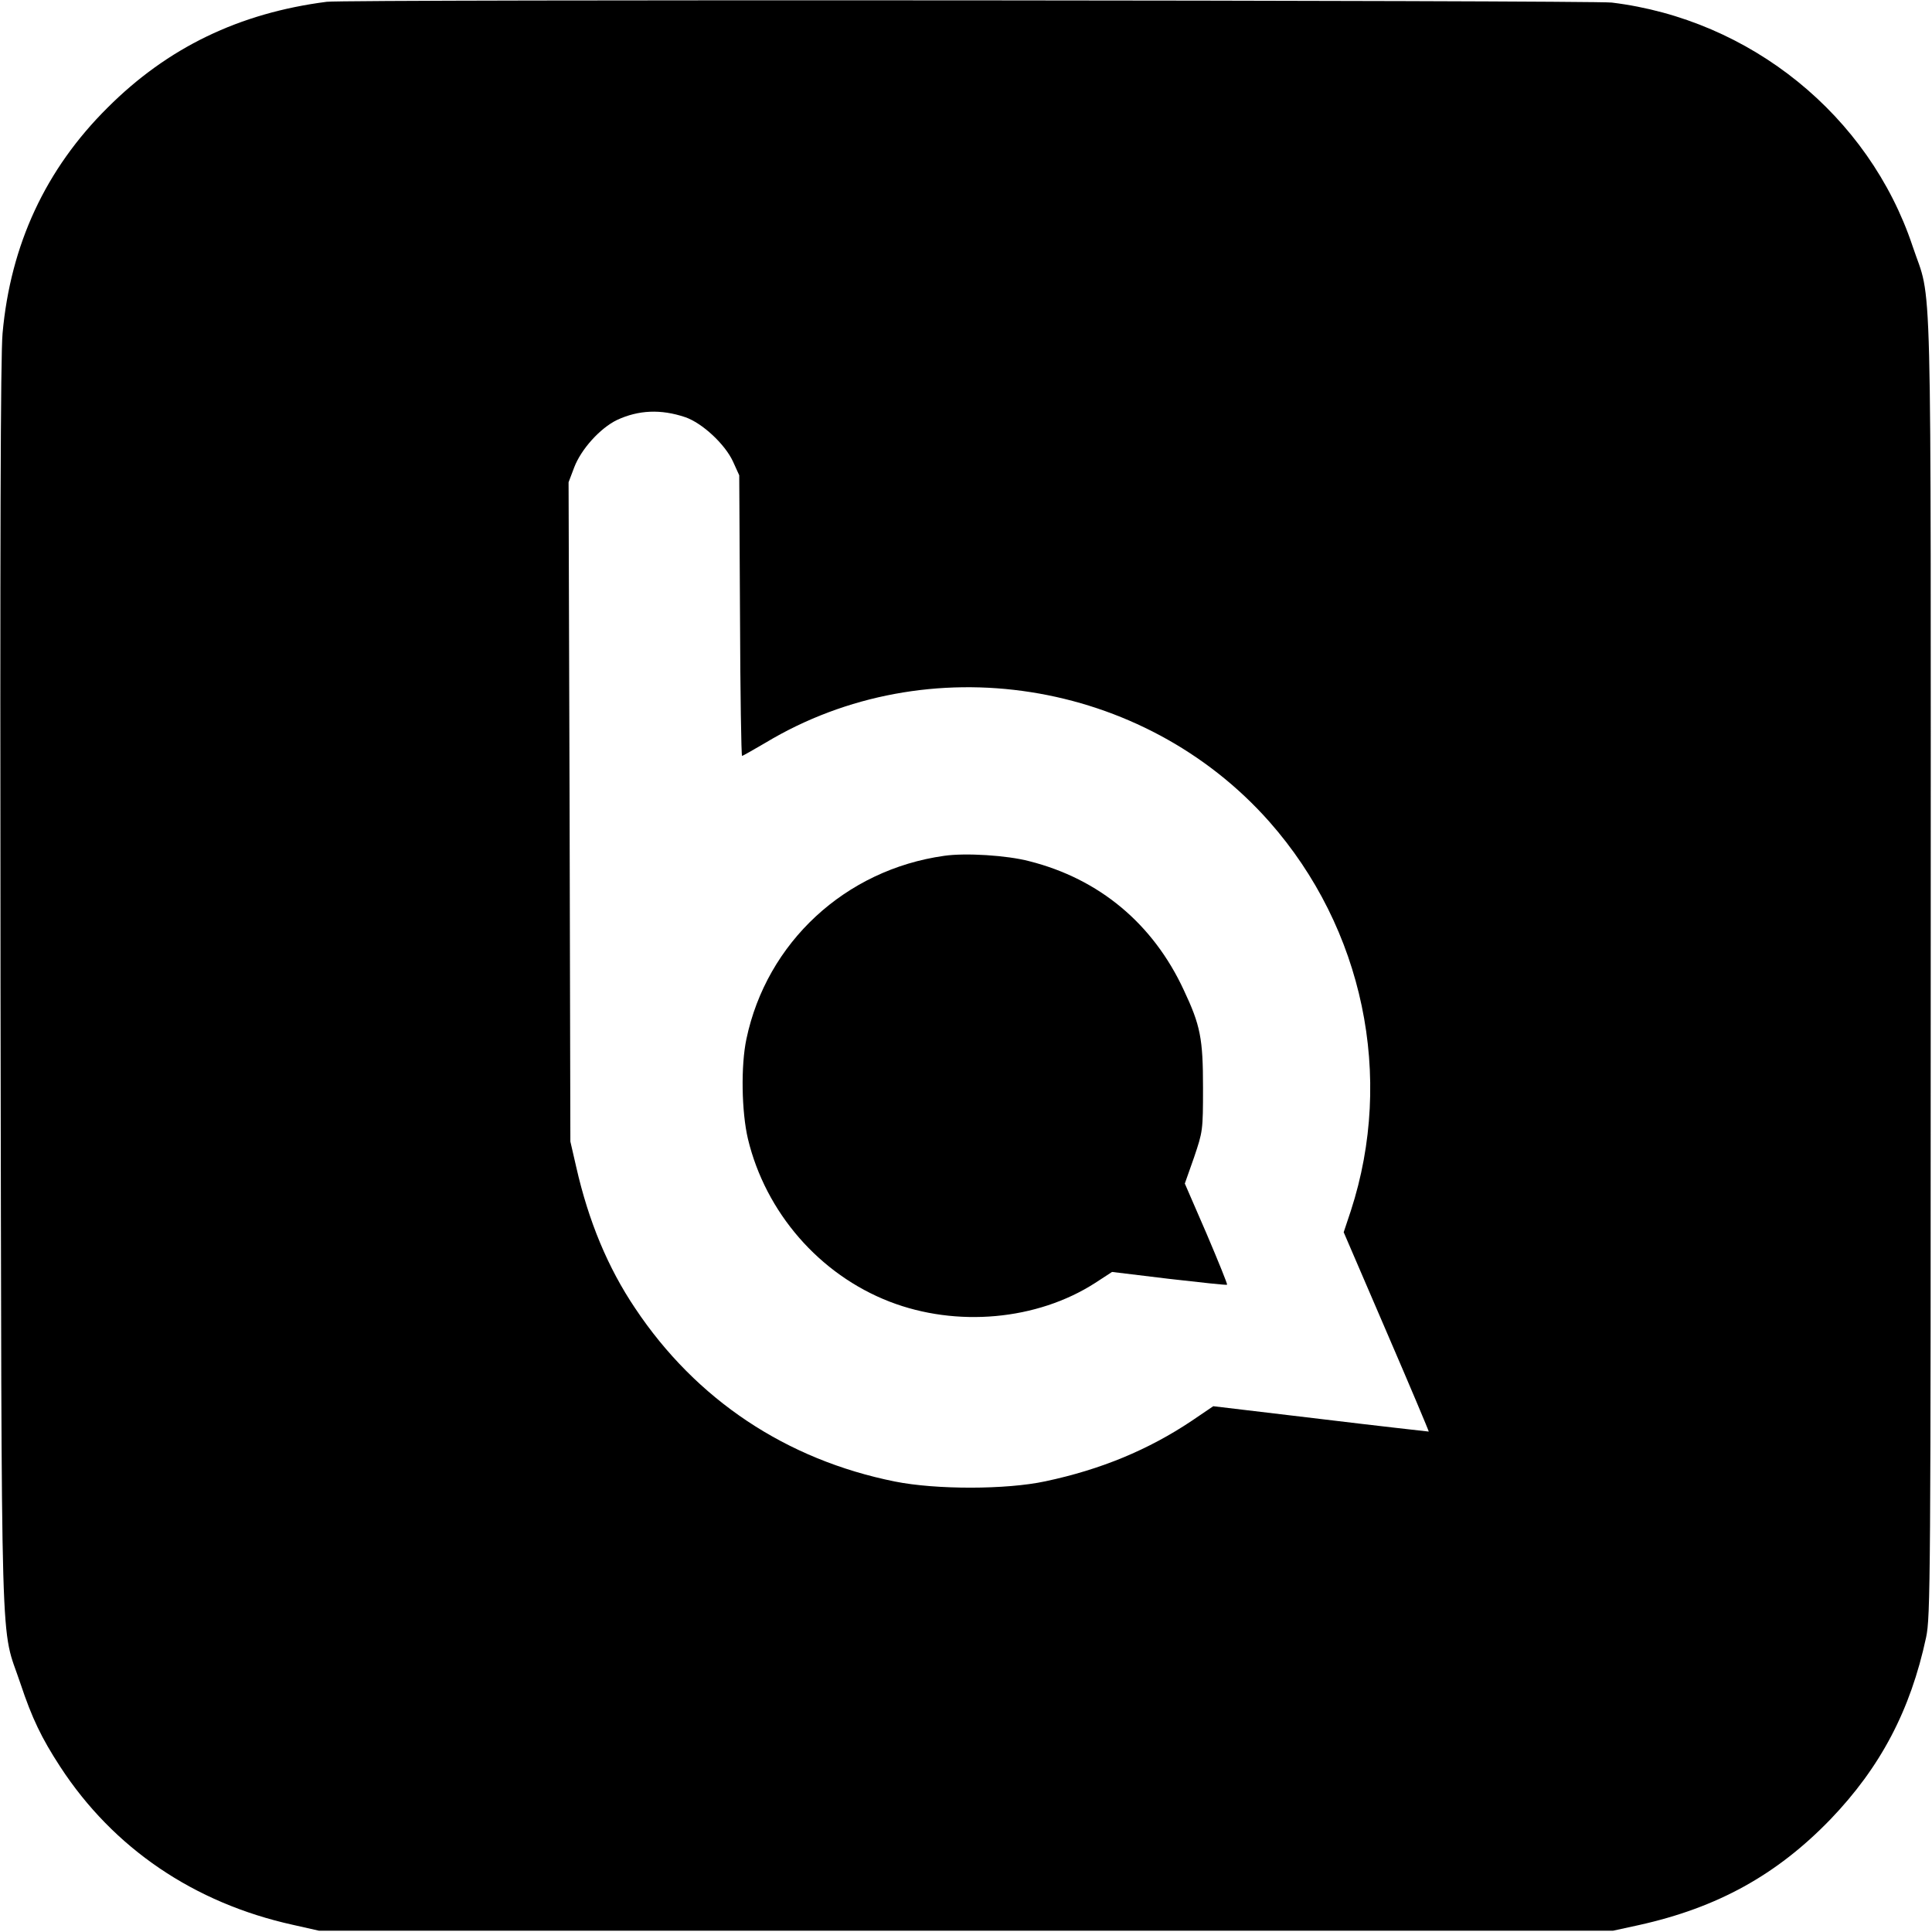 <?xml version="1.0" standalone="no"?>
<!DOCTYPE svg PUBLIC "-//W3C//DTD SVG 20010904//EN"
 "http://www.w3.org/TR/2001/REC-SVG-20010904/DTD/svg10.dtd">
<svg version="1.0" xmlns="http://www.w3.org/2000/svg"
 width="754pt" height="754pt" viewBox="0 0 754 754"
 preserveAspectRatio="xMidYMid meet">

<g transform="translate(0,754) scale(0.1,-0.1)"
fill="#000000" stroke="none">
<path d="M1275 7533 c-342 -44 -621 -179 -855 -413 -242 -240 -379 -535 -410
-881 -8 -89 -10 -803 -8 -2554 5 -2721 -2 -2476 78 -2716 45 -135 82 -212 155
-324 208 -319 523 -532 908 -617 l102 -23 2525 0 2525 0 101 22 c307 68 538
196 747 412 196 204 313 426 374 711 17 81 18 210 18 2620 0 2837 7 2576 -71
2810 -170 509 -632 884 -1174 950 -80 9 -4941 13 -5015 3z m1399 -1621 c67
-23 156 -106 187 -174 l24 -53 3 -547 c1 -302 5 -548 8 -548 3 0 43 23 91 51
633 381 1474 249 1967 -308 367 -416 488 -995 318 -1518 l-28 -84 167 -388
c92 -213 166 -389 165 -390 0 0 -190 21 -421 49 l-420 50 -84 -57 c-169 -113
-354 -190 -571 -236 -153 -33 -427 -33 -587 -1 -424 85 -776 319 -1014 676
-107 159 -182 340 -230 551 l-23 100 -3 1286 -4 1287 22 58 c27 71 101 153
167 185 84 39 171 43 266 11z"/>
<path d="M3685 4200 c-386 -54 -693 -338 -772 -715 -22 -104 -19 -284 6 -390
69 -287 279 -529 553 -635 261 -101 575 -73 802 73 l66 43 223 -27 c122 -14
224 -25 226 -23 2 2 -34 91 -80 199 l-85 196 36 102 c34 101 35 104 35 272 0
192 -10 243 -75 381 -120 259 -330 434 -603 503 -87 23 -249 33 -332 21z"/>
</g>
</svg>
